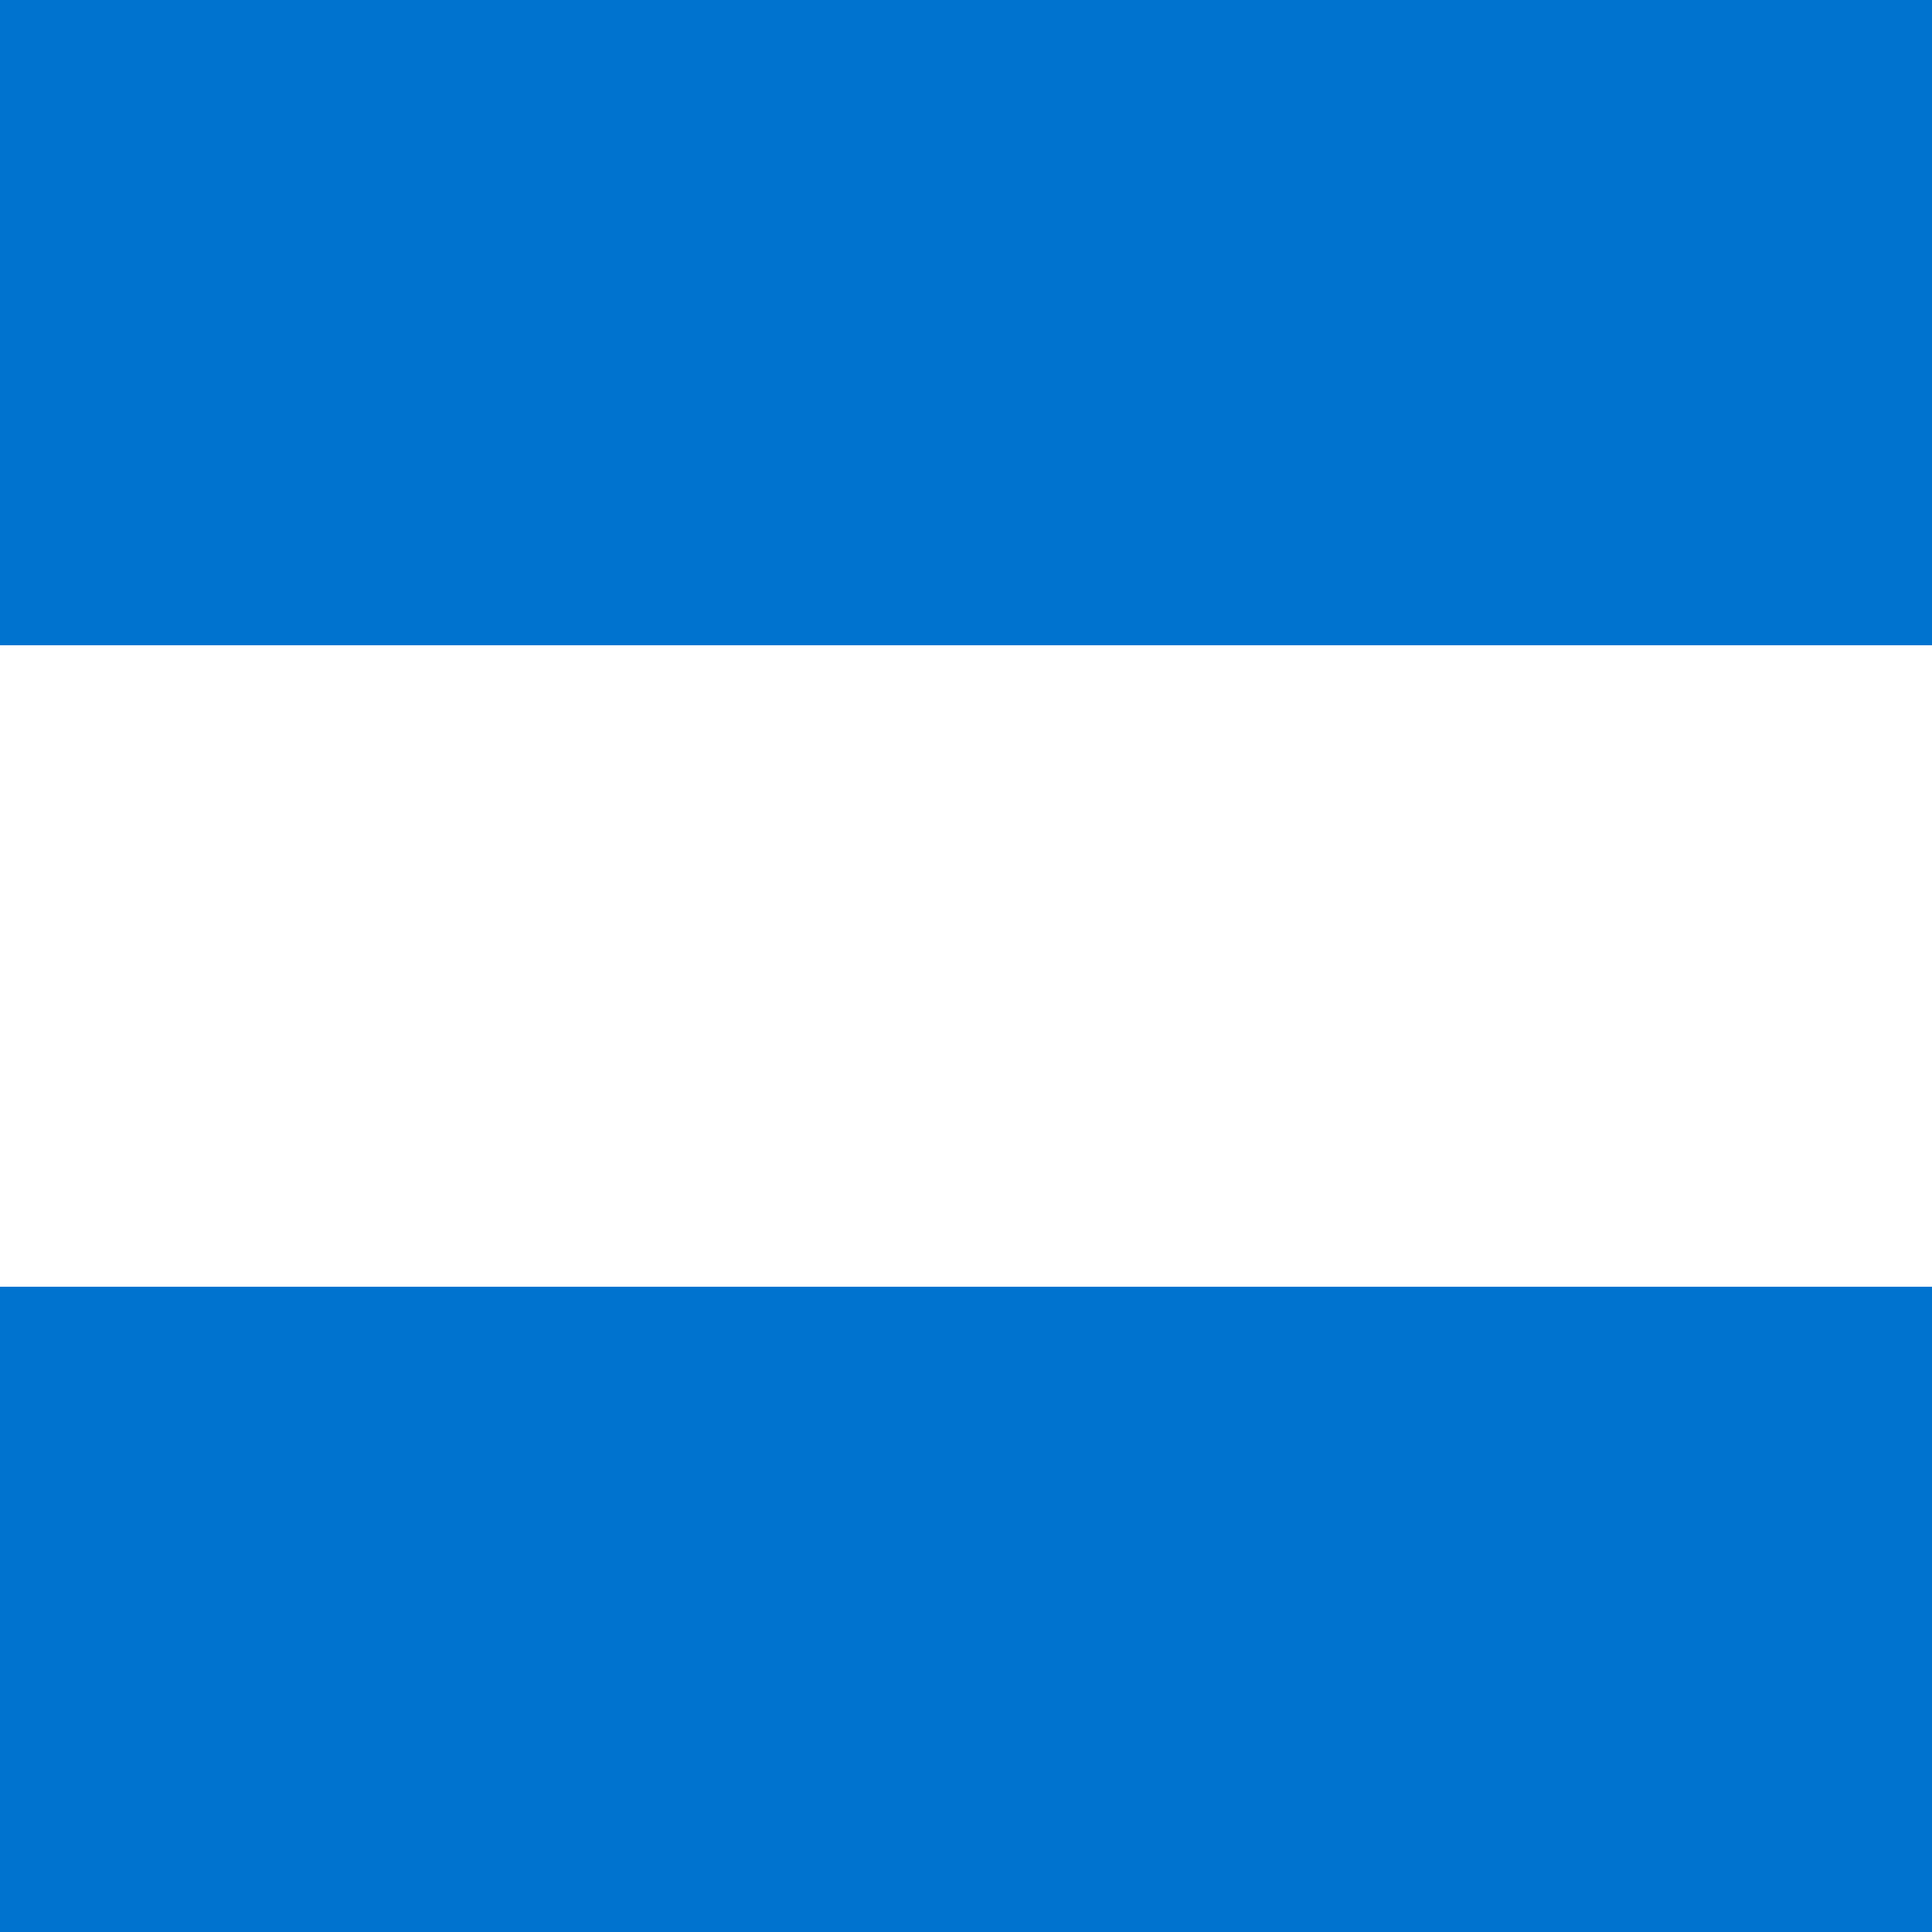 <svg xmlns="http://www.w3.org/2000/svg" xmlns:xlink="http://www.w3.org/1999/xlink" viewBox="0 0 512 512">
    <path fill="#0073cf" d="M0 0h512v512H0z"/>
    <path fill="#fff" d="M0 171h512v170H0z"/>
    <g id="c" fill="#0073cf" transform="translate(256 256) scale(28.444)">
        <g id="b">
            <path id="a" d="M0-1v1z"/>
            <use width="100%" height="100%" transform="scale(-1 1)" xlink:href="#a"/>
        </g>
        <use width="100%" height="100%" transform="rotate(72)" xlink:href="#b"/>
        <use width="100%" height="100%" transform="rotate(-72)" xlink:href="#b"/>
        <use width="100%" height="100%" transform="rotate(144)" xlink:href="#b"/>
        <use width="100%" height="100%" transform="rotate(-144)" xlink:href="#b"/>
    </g>
    <use width="100%" height="100%" transform="translate(142 -45)" xlink:href="#c"/>
    <use width="100%" height="100%" transform="translate(142 40)" xlink:href="#c"/>
    <use width="100%" height="100%" transform="translate(-142 -45)" xlink:href="#c"/>
    <use width="100%" height="100%" transform="translate(-142 40)" xlink:href="#c"/>
</svg>
